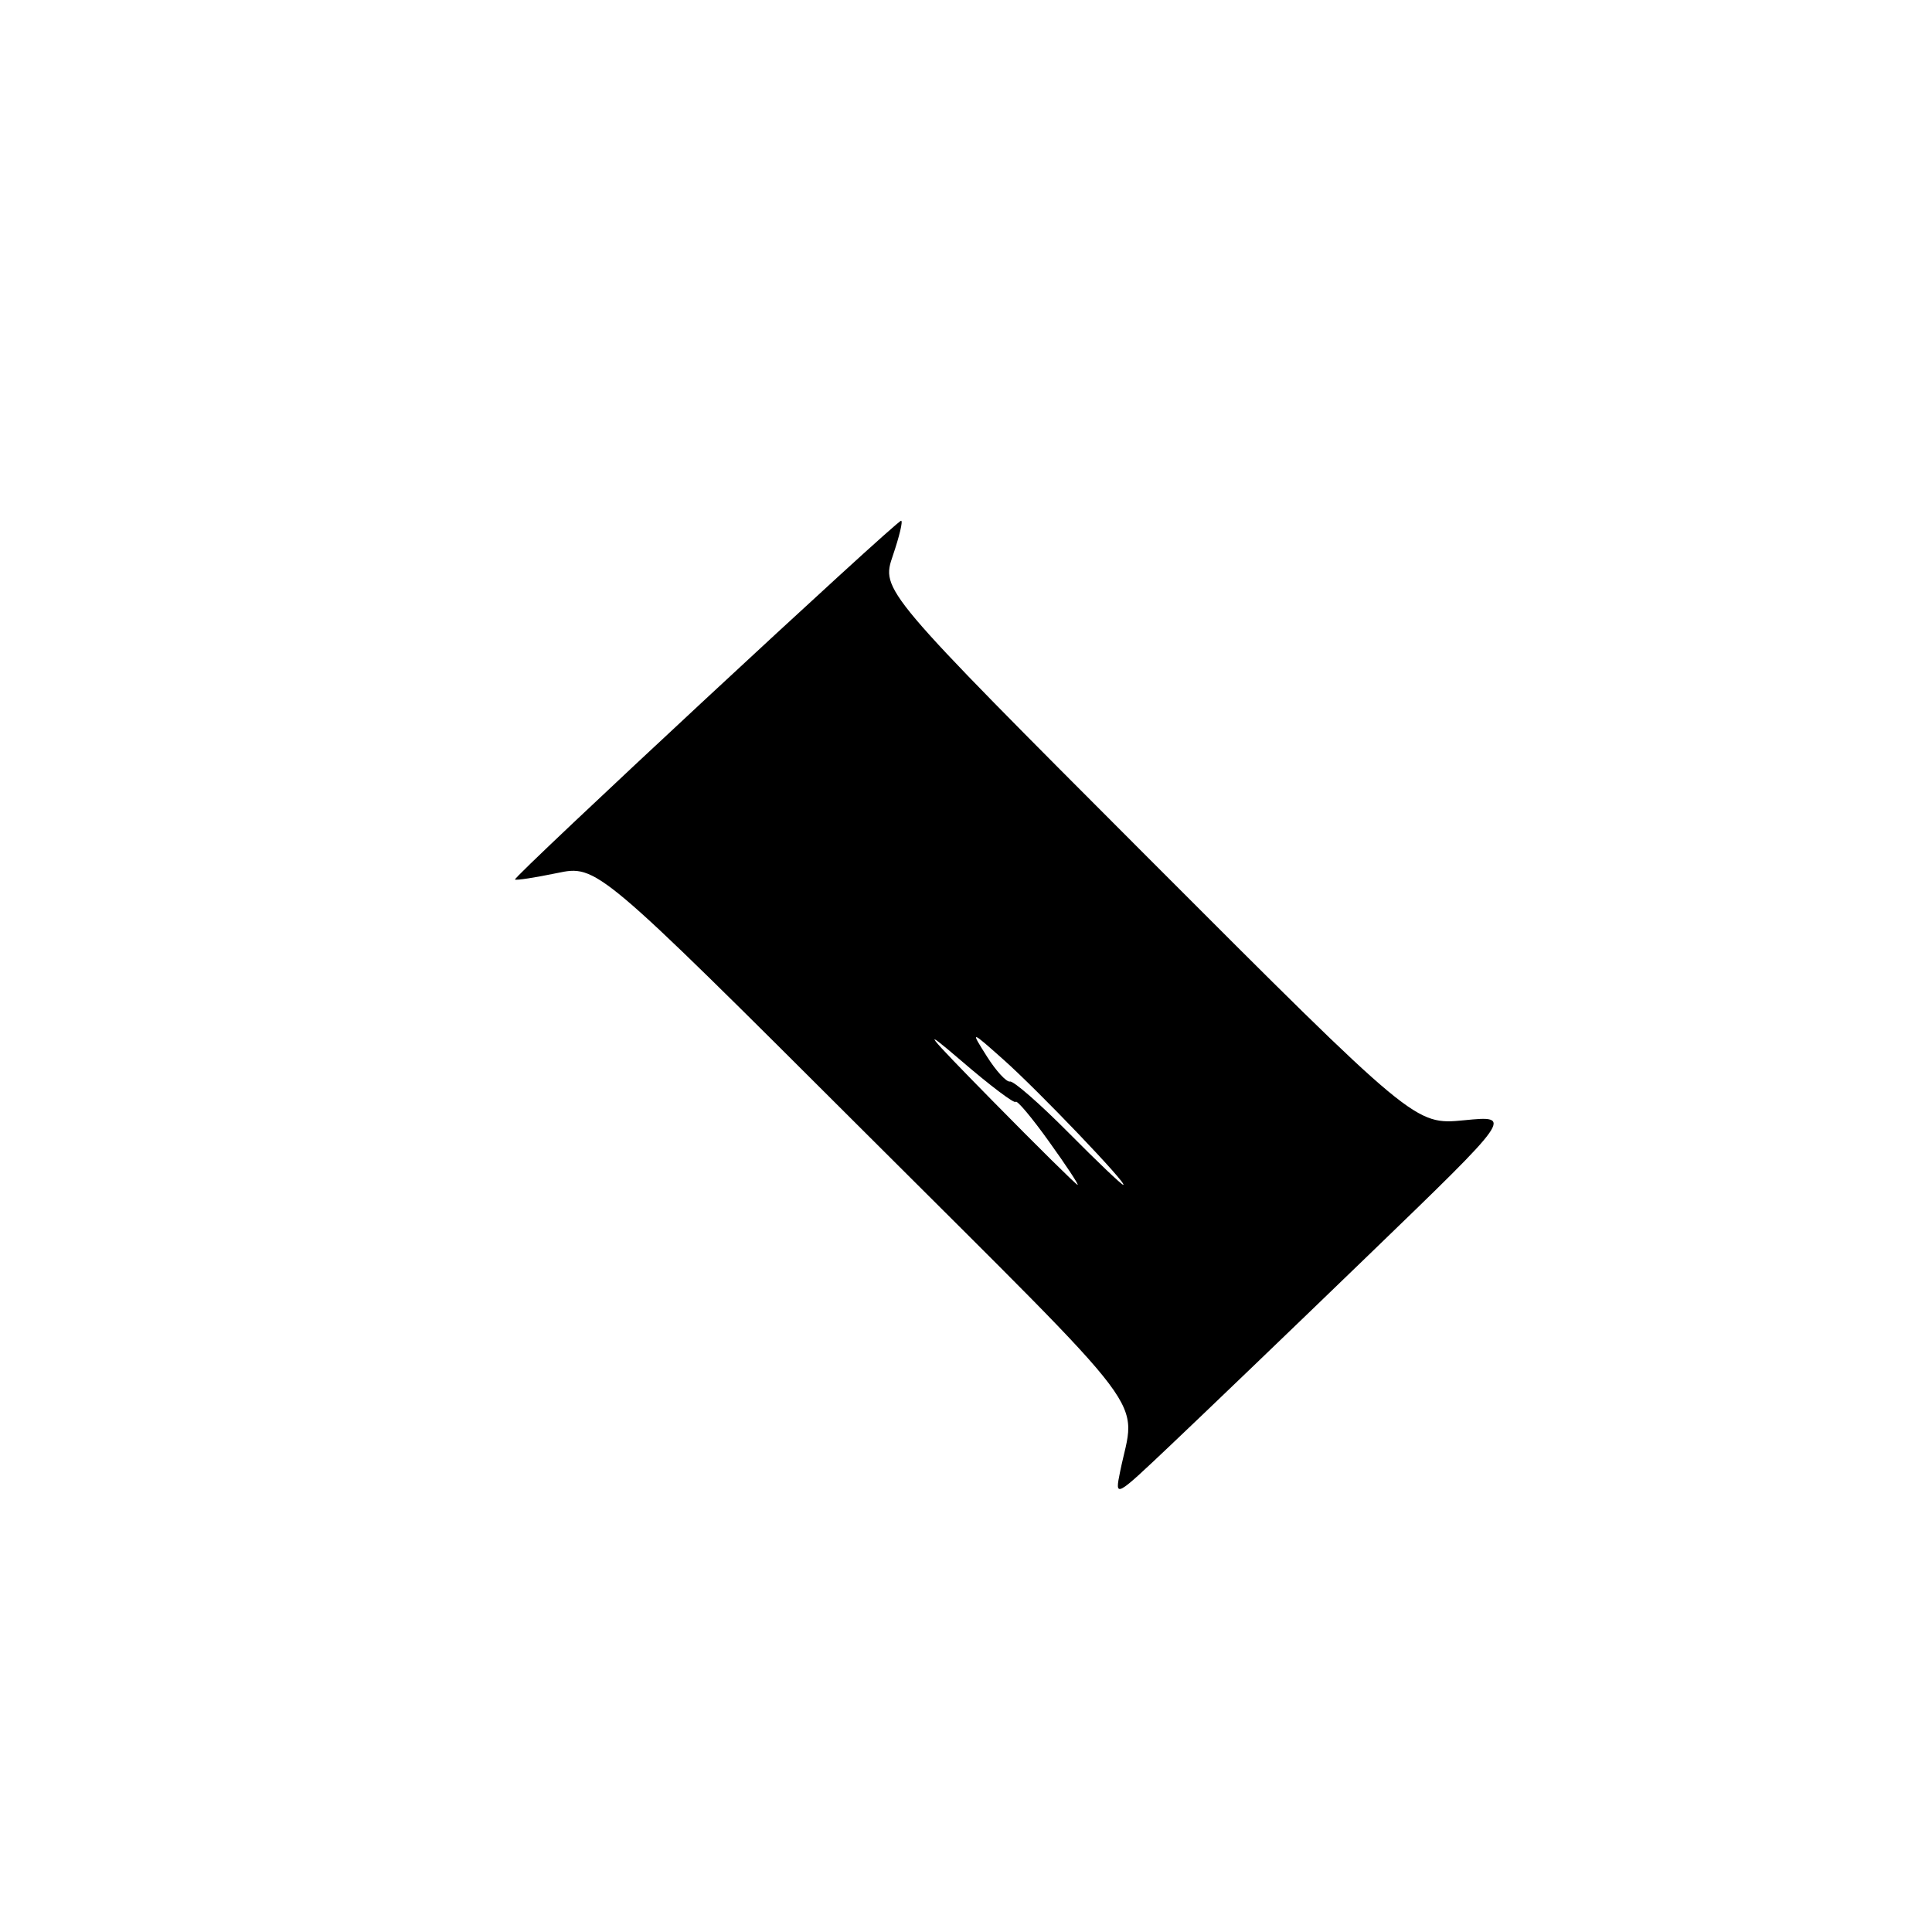 <?xml version="1.0" encoding="UTF-8" standalone="no"?>
<!DOCTYPE svg PUBLIC "-//W3C//DTD SVG 1.1//EN" "http://www.w3.org/Graphics/SVG/1.1/DTD/svg11.dtd" >
<svg xmlns="http://www.w3.org/2000/svg" xmlns:xlink="http://www.w3.org/1999/xlink" version="1.1" viewBox="0 0 256 256">
 <g >
 <path fill="currentColor"
d=" M 181.50 166.15 C 200.50 147.80 200.50 147.80 194.00 148.44 C 187.50 149.07 187.50 149.07 152.12 113.65 C 116.74 78.22 116.74 78.22 118.31 73.61 C 119.17 71.08 119.67 69.00 119.40 69.00 C 118.75 69.00 67.91 116.25 68.24 116.54 C 68.38 116.68 70.88 116.29 73.79 115.69 C 79.08 114.59 79.08 114.59 114.60 150.04 C 153.65 189.02 150.49 184.81 148.42 195.00 C 147.71 198.50 147.71 198.50 155.10 191.50 C 159.17 187.65 171.05 176.25 181.50 166.15 Z  M 131.48 145.83 C 122.53 136.73 121.78 135.76 127.40 140.58 C 131.19 143.84 134.42 146.28 134.58 146.00 C 134.74 145.72 136.73 148.09 138.99 151.25 C 141.26 154.41 142.97 157.00 142.79 157.00 C 142.61 157.00 137.52 151.97 131.48 145.83 Z  M 141.56 150.06 C 137.77 146.24 134.29 143.20 133.83 143.31 C 133.37 143.41 132.00 141.93 130.78 140.00 C 128.57 136.50 128.57 136.50 132.99 140.43 C 137.59 144.52 149.52 157.00 148.84 157.00 C 148.62 157.00 145.35 153.88 141.56 150.06 Z "/>
</g>
</svg>